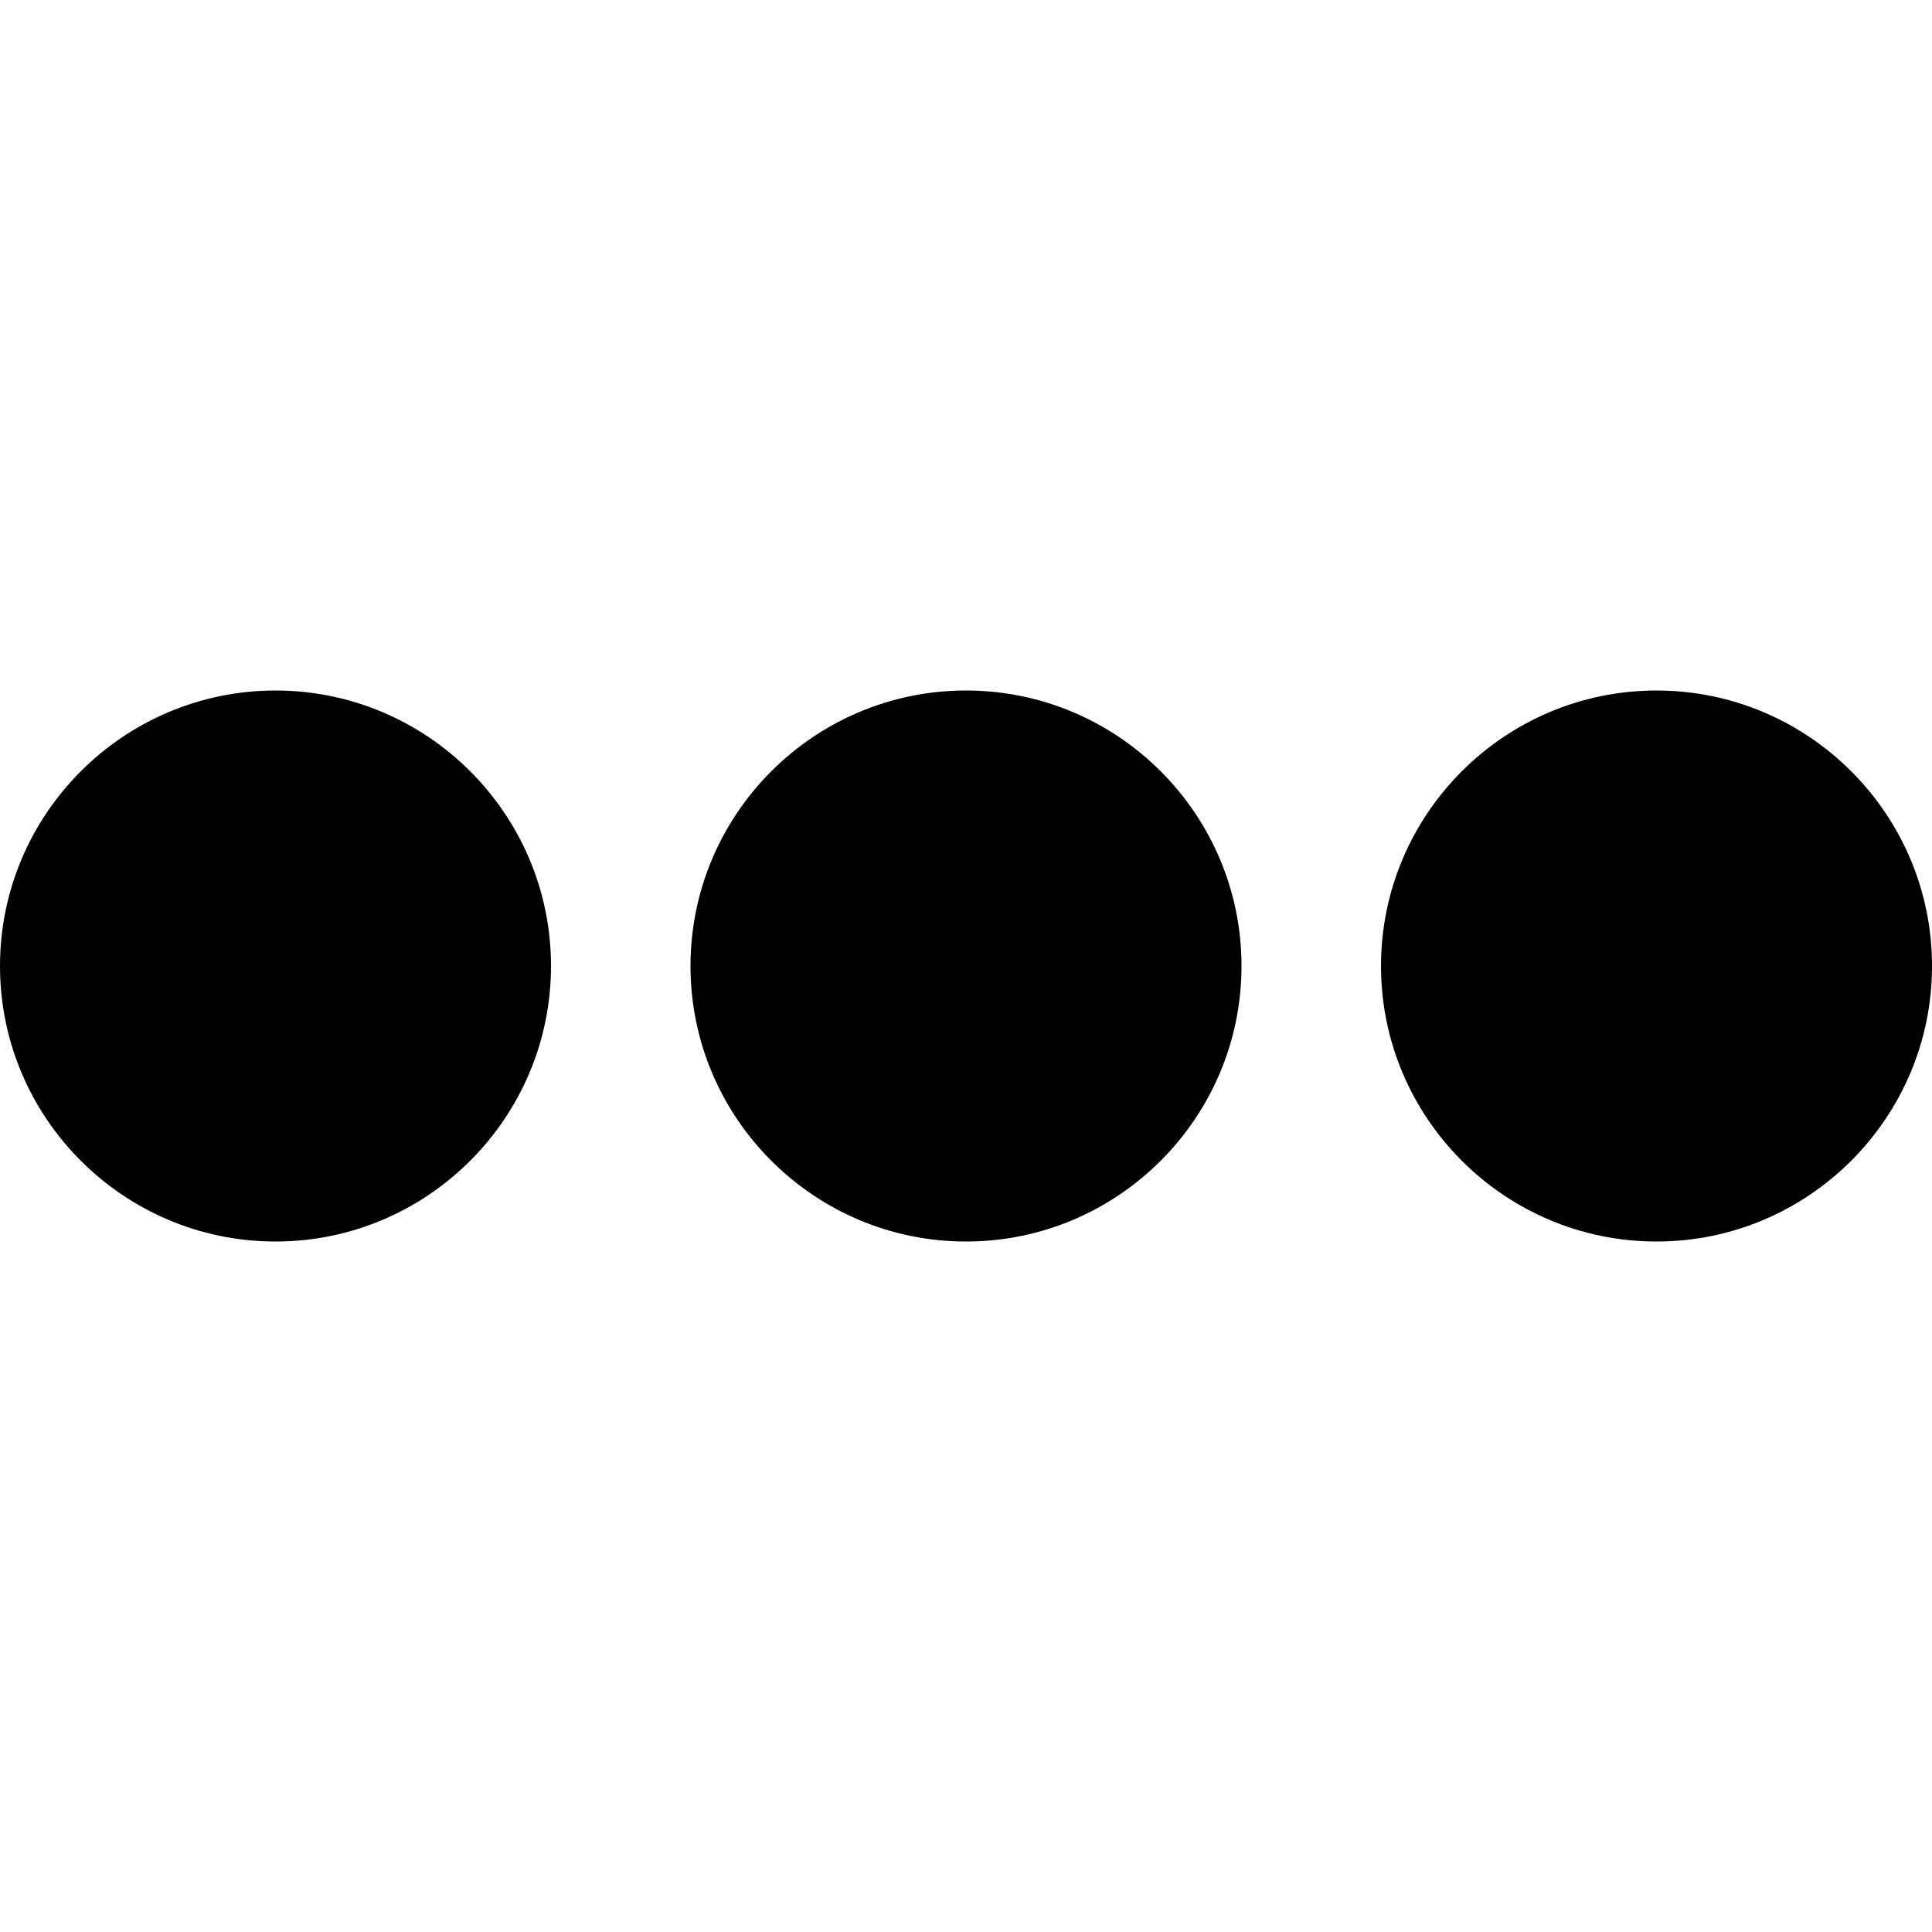 <?xml version="1.0" encoding="UTF-8"?><svg enable-background="new 0 0 297 297" version="1.1" viewBox="0 0 297 297" xml:space="preserve" xmlns="http://www.w3.org/2000/svg"><path d="m42.352 106.15c-23.353 0-42.352 18.999-42.352 42.352s18.999 42.352 42.352 42.352 42.352-18.999 42.352-42.352-18.999-42.352-42.352-42.352z"/><path d="m148.5 106.15c-23.353 0-42.352 18.999-42.352 42.352s18.999 42.352 42.352 42.352 42.352-18.999 42.352-42.352-18.999-42.352-42.352-42.352z"/><path d="m254.65 106.15c-23.353 0-42.352 18.999-42.352 42.352s18.999 42.352 42.352 42.352 42.352-18.999 42.352-42.352-18.999-42.352-42.352-42.352z"/></svg>
